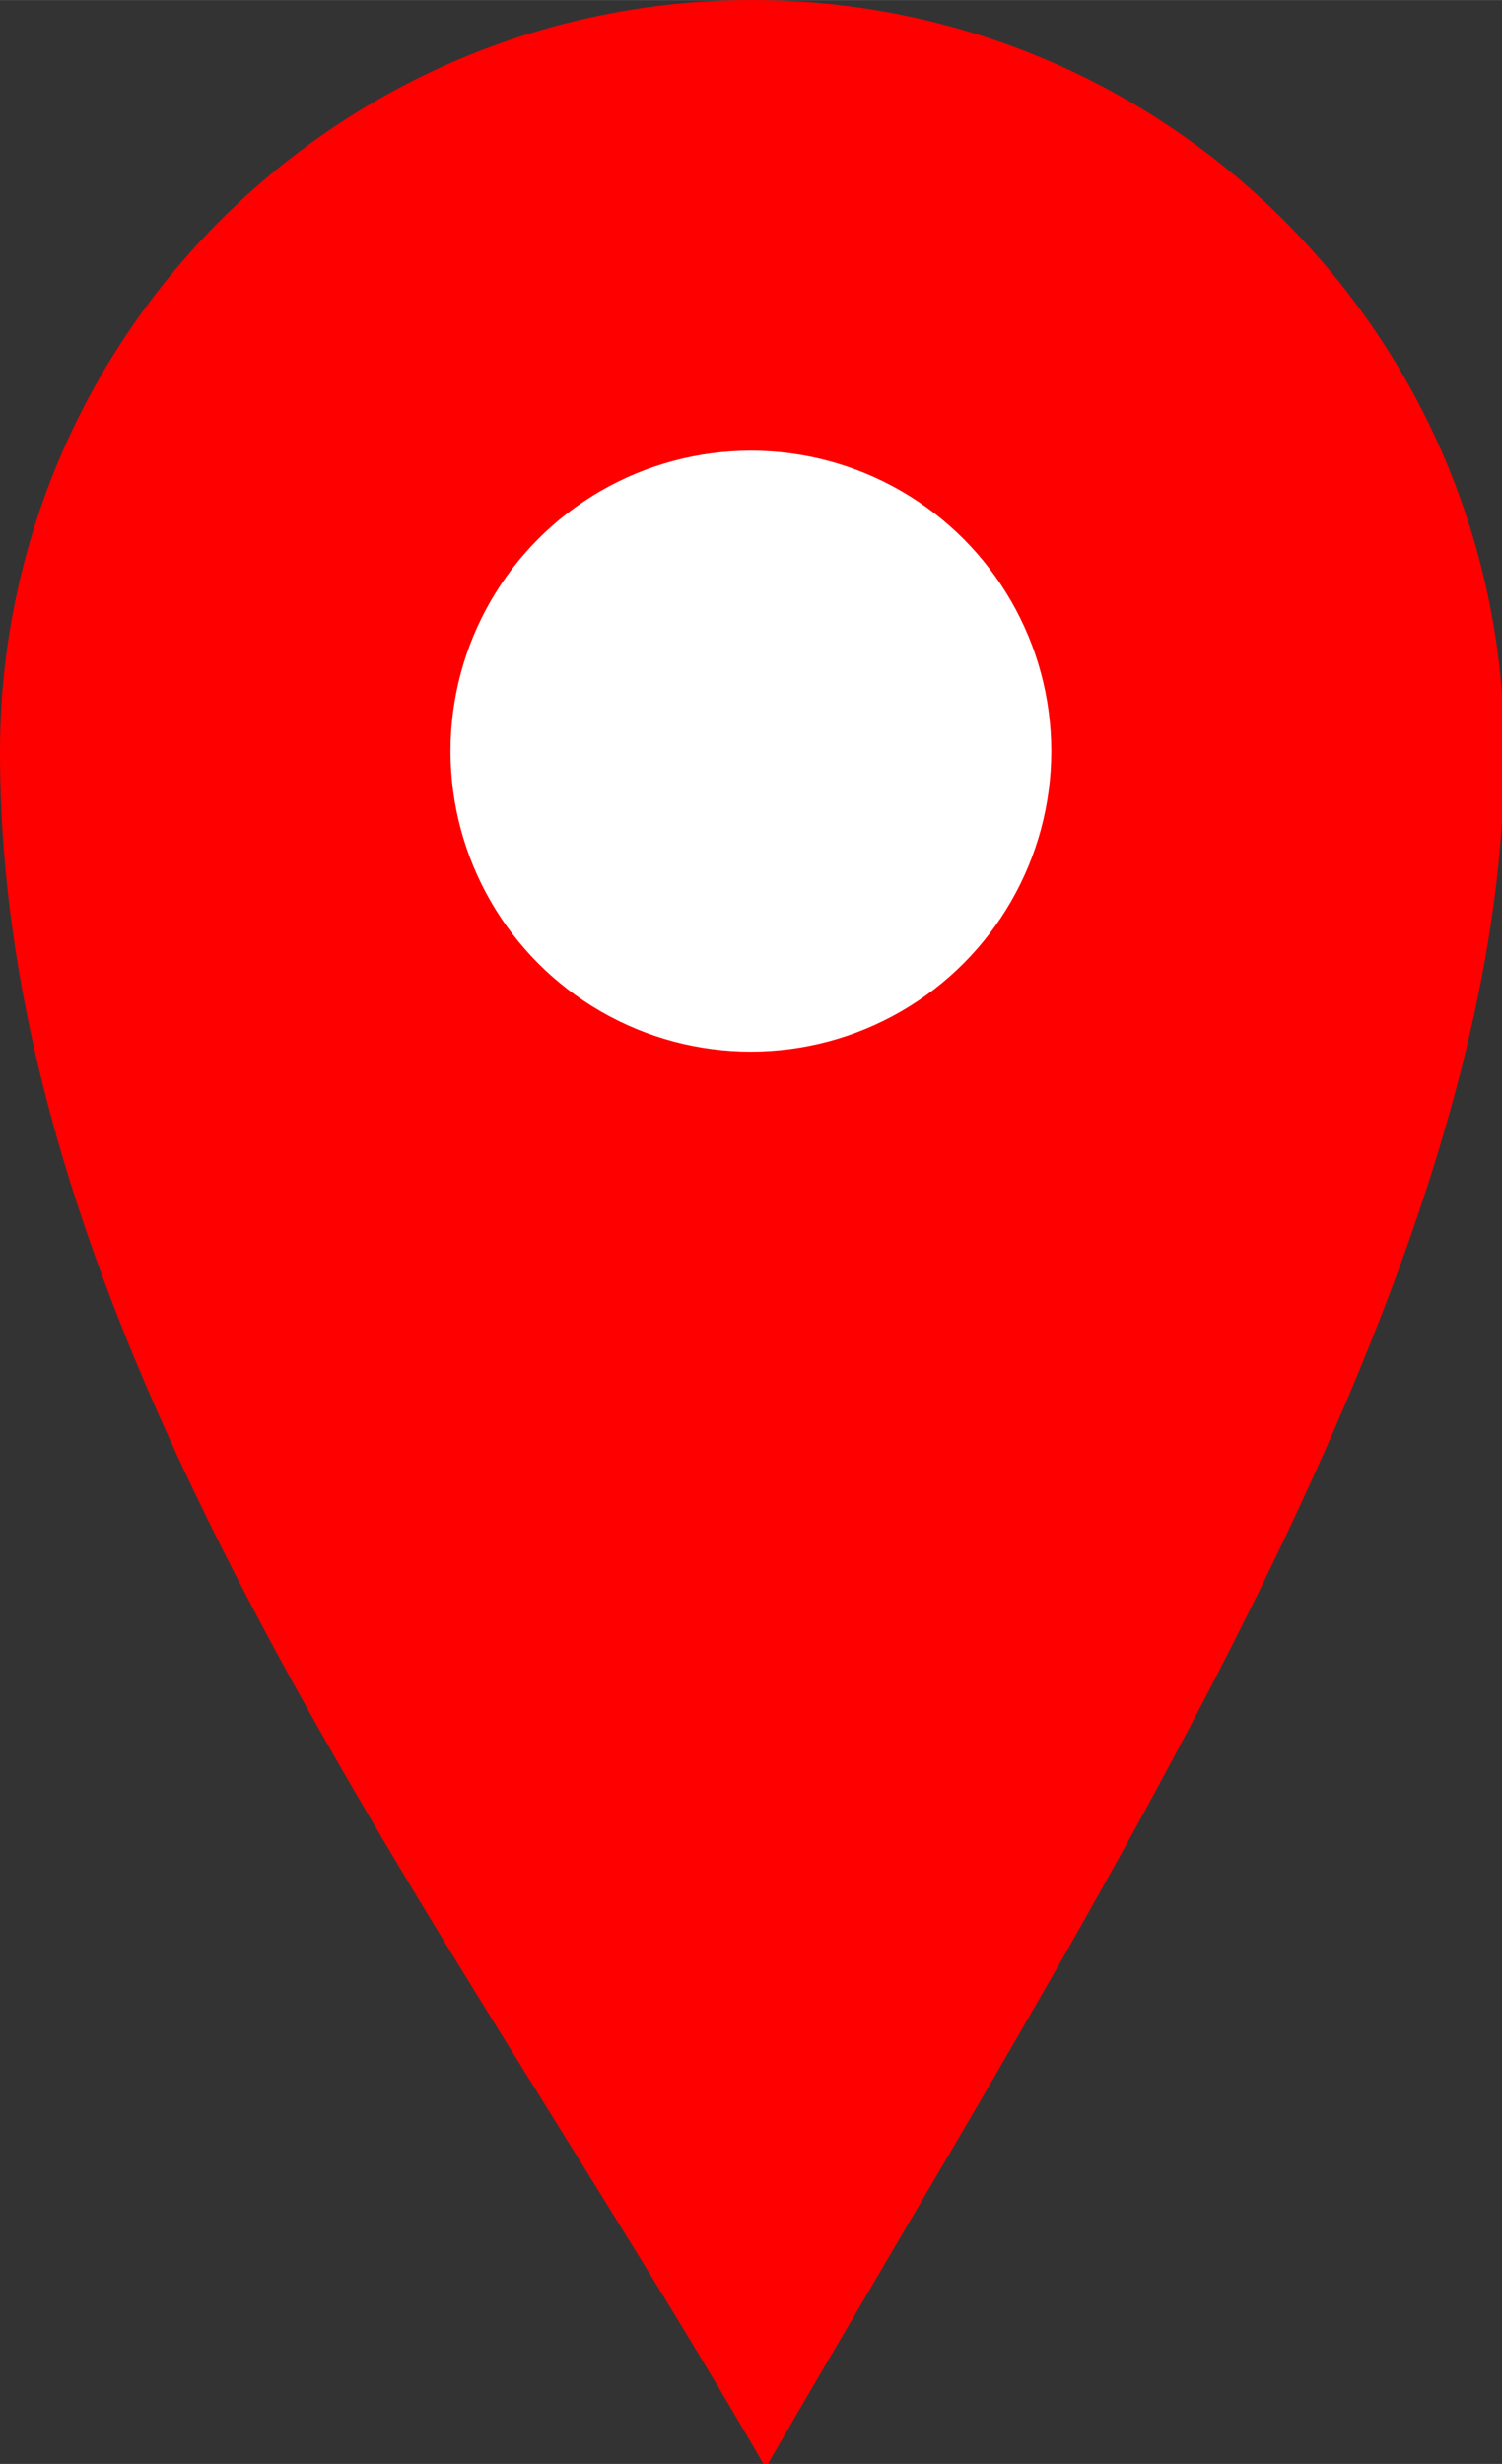 <?xml version="1.0" encoding="UTF-8" standalone="no"?>
<!-- Created with Inkscape (http://www.inkscape.org/) -->

<svg
   width="25"
   height="41"
   viewBox="0 0 6.615 10.848"
   version="1.1"
   id="svg5"
   inkscape:version="1.2.2 (732a01da63, 2022-12-09)"
   sodipodi:docname="marker-red.svg"
   xmlns:inkscape="http://www.inkscape.org/namespaces/inkscape"
   xmlns:sodipodi="http://sodipodi.sourceforge.net/DTD/sodipodi-0.dtd"
   xmlns="http://www.w3.org/2000/svg"
   xmlns:svg="http://www.w3.org/2000/svg">
  <rect x="0" y="0" width="6.615" height="10.848" fill="#333333" stroke="none"/>
  <sodipodi:namedview
     id="namedview7"
     pagecolor="#505050"
     bordercolor="#ffffff"
     borderopacity="1"
     inkscape:pageshadow="0"
     inkscape:pageopacity="0"
     inkscape:pagecheckerboard="1"
     inkscape:document-units="mm"
     showgrid="false"
     units="px"
     width="25px"
     showguides="false"
     inkscape:zoom="16"
     inkscape:cx="17.5"
     inkscape:cy="19"
     inkscape:window-width="1920"
     inkscape:window-height="1177"
     inkscape:window-x="-8"
     inkscape:window-y="-8"
     inkscape:window-maximized="1"
     inkscape:current-layer="g15188"
     inkscape:showpageshadow="2"
     inkscape:deskcolor="#505050" />
  <defs
     id="defs2" />
  <g
     inkscape:groupmode="layer"
     id="layer2"
     inkscape:label="kreis"
     style="display:inline">
    <g
       id="g15188">
      <path
         id="path846"
         style="fill:#ff0000;stroke:#000000;stroke-width:0;stroke-linejoin:round;fill-opacity:1"
         d="M 12.5,0 C 5.596,-1.1045698e-6 -1.1045698e-6,5.596 0,12.5 0,22.457 7.348,31.687 12.725,41 18.248,31.433 25,21.186 25,12.508 V 12.5 C 25,5.596 19.404,-1.1045698e-6 12.5,0 Z"
         transform="scale(0.265)"
         sodipodi:nodetypes="scccss" />
      <circle
         style="fill:#ffffff;fill-opacity:1;fill-rule:evenodd;stroke:#000000;stroke-width:0;stroke-linejoin:round"
         id="path15104"
         cx="3.307"
         cy="3.307"
         r="1.323" />
    </g>
  </g>
</svg>
